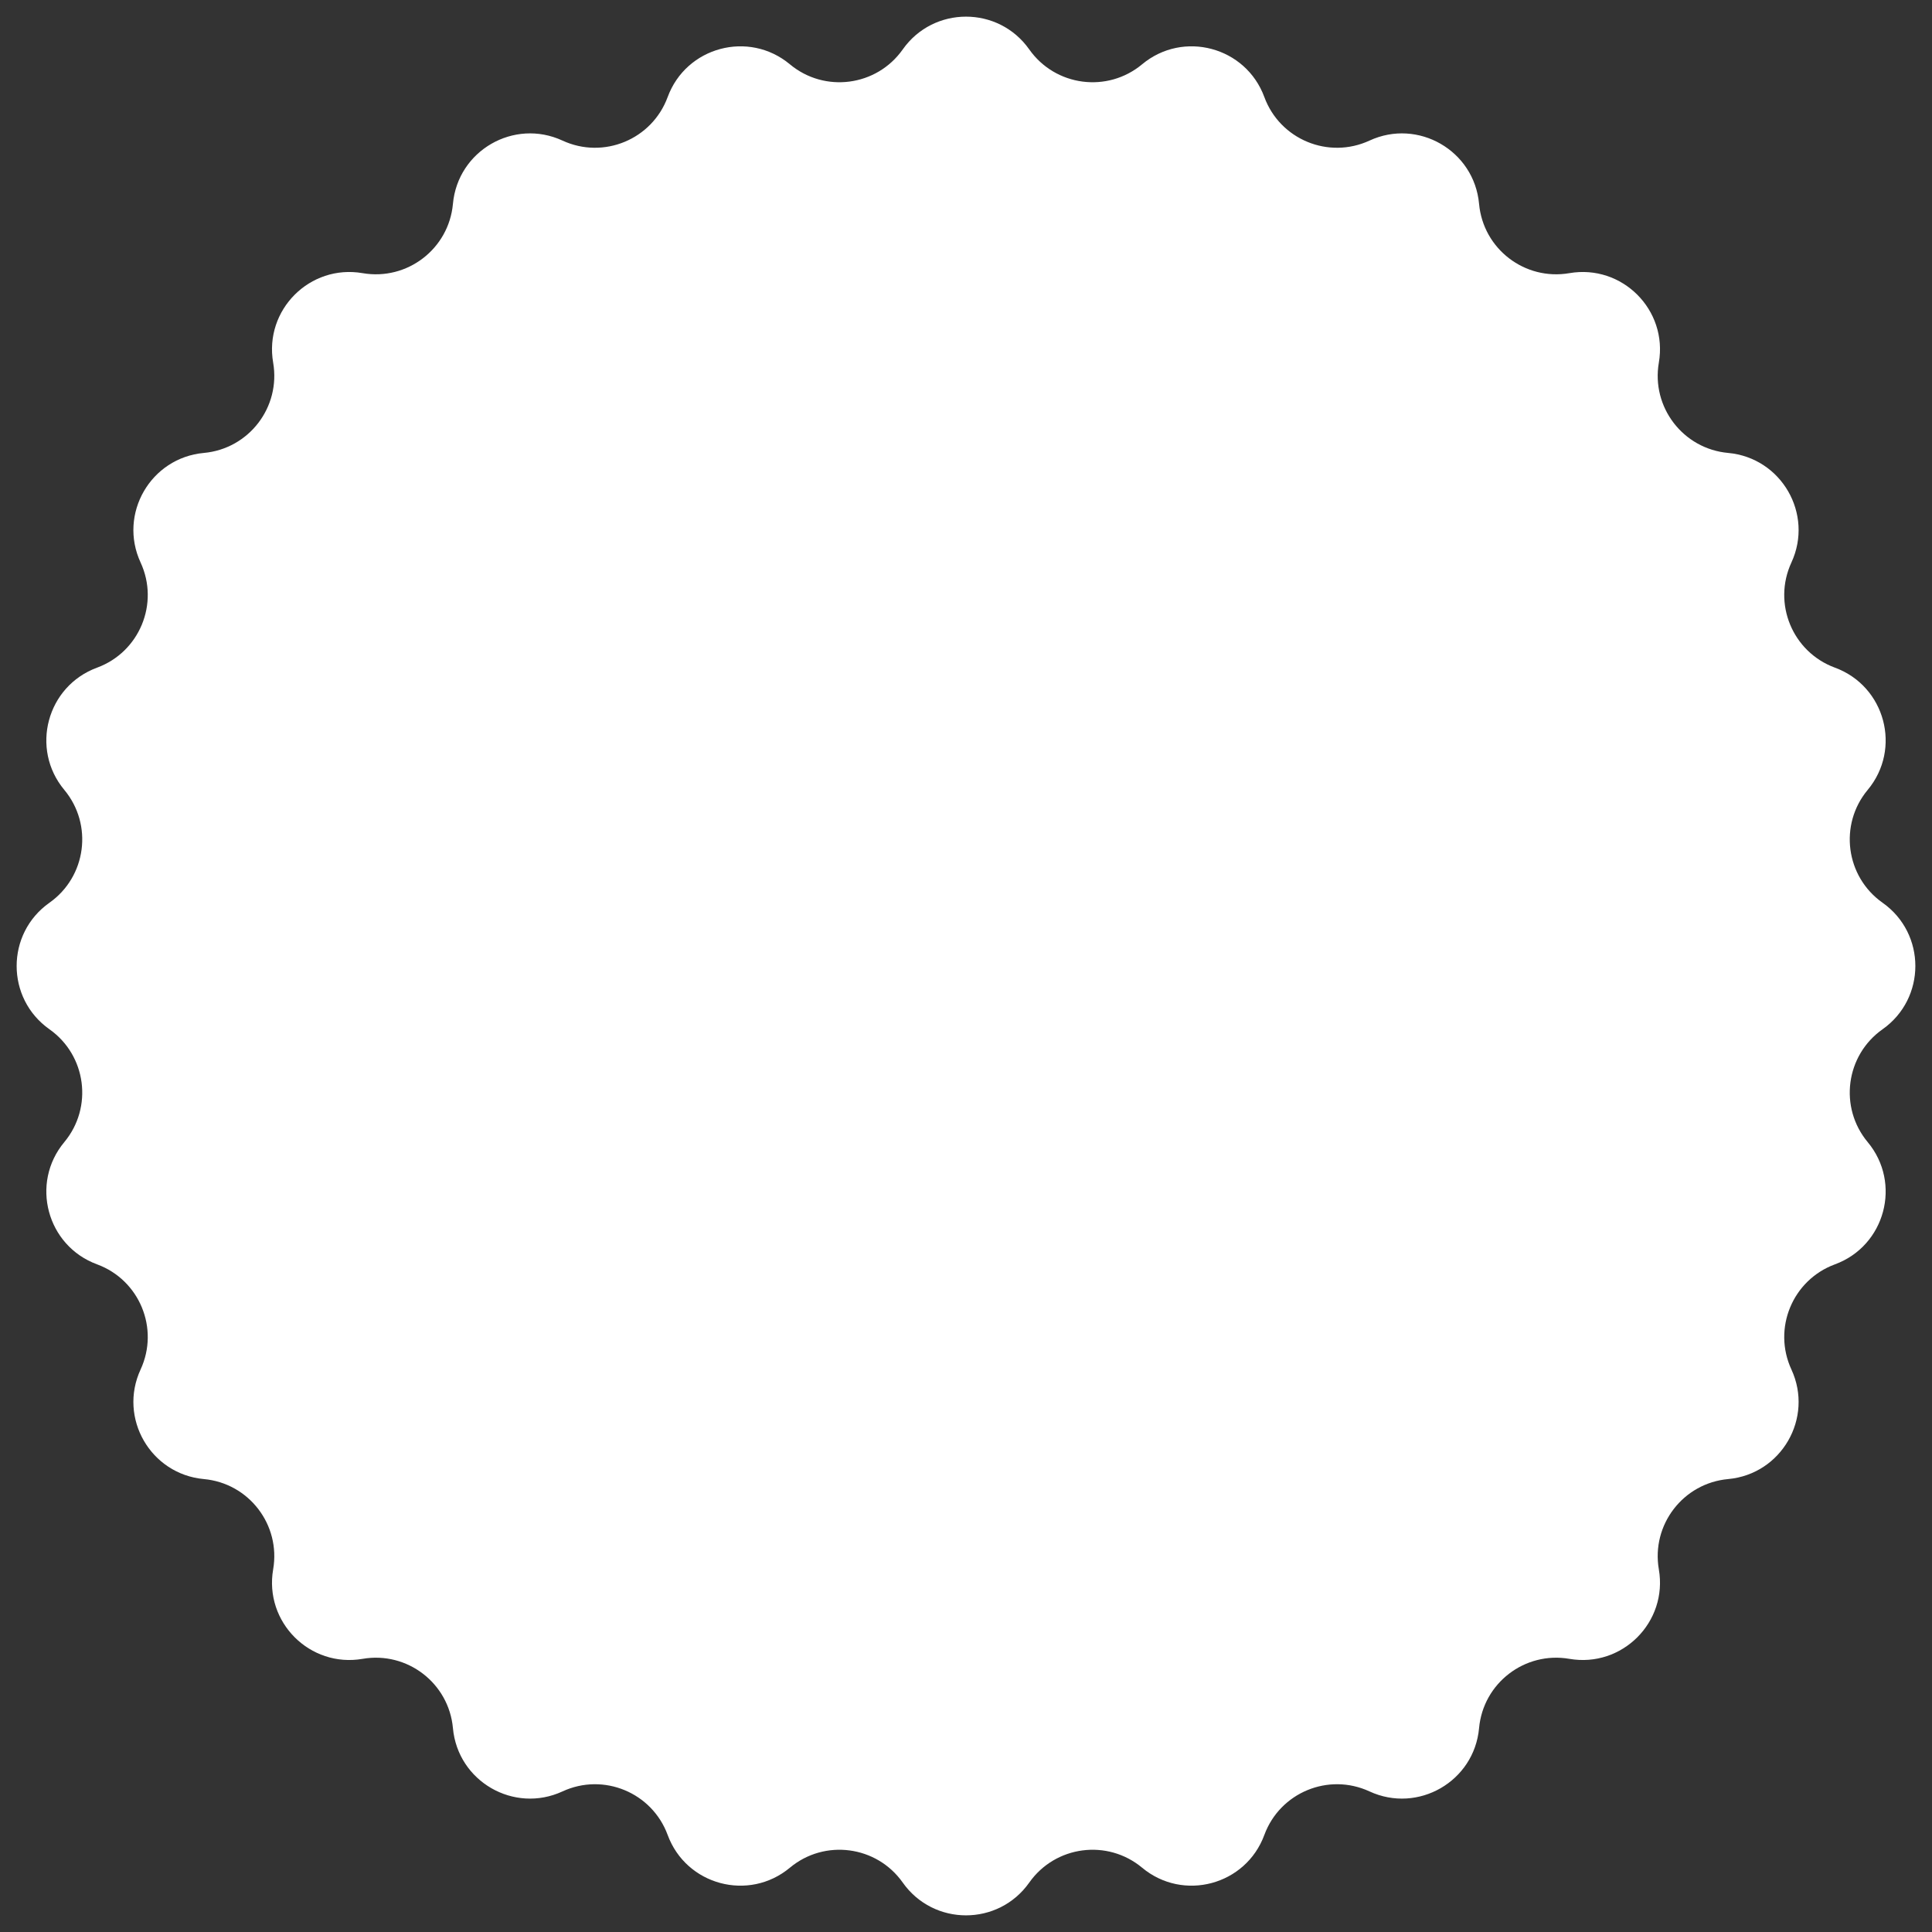 <svg width="96" height="96" viewBox="0 0 96 96" fill="none" xmlns="http://www.w3.org/2000/svg">
<rect x="0" y="0" width="96" height="96" fill="#333333" stroke="none"/>
<path d="M44.856 2.457C46.389 0.284 49.611 0.284 51.144 2.457C52.439 4.292 55.025 4.633 56.751 3.195C58.794 1.493 61.906 2.327 62.824 4.822C63.6 6.931 66.01 7.929 68.049 6.986C70.463 5.871 73.253 7.482 73.494 10.13C73.698 12.368 75.767 13.955 77.981 13.573C80.601 13.12 82.88 15.399 82.427 18.019C82.045 20.233 83.632 22.302 85.87 22.506C88.518 22.747 90.129 25.537 89.014 27.951C88.071 29.99 89.069 32.4 91.178 33.176C93.673 34.094 94.507 37.206 92.805 39.249C91.367 40.975 91.708 43.561 93.543 44.856C95.716 46.389 95.716 49.611 93.543 51.144C91.708 52.439 91.367 55.025 92.805 56.751C94.507 58.794 93.673 61.906 91.178 62.824C89.069 63.6 88.071 66.01 89.014 68.049C90.129 70.463 88.518 73.253 85.87 73.494C83.632 73.698 82.045 75.767 82.427 77.981C82.88 80.601 80.601 82.88 77.981 82.427C75.767 82.045 73.698 83.632 73.494 85.87C73.253 88.518 70.463 90.129 68.049 89.014C66.01 88.071 63.6 89.069 62.824 91.178C61.906 93.673 58.794 94.507 56.751 92.805C55.025 91.367 52.439 91.708 51.144 93.543C49.611 95.716 46.389 95.716 44.856 93.543C43.561 91.708 40.975 91.367 39.249 92.805C37.206 94.507 34.094 93.673 33.176 91.178C32.4 89.069 29.99 88.071 27.951 89.014C25.537 90.129 22.747 88.518 22.506 85.87C22.302 83.632 20.233 82.045 18.019 82.427C15.399 82.88 13.12 80.601 13.573 77.981C13.955 75.767 12.368 73.698 10.13 73.494C7.482 73.253 5.871 70.463 6.986 68.049C7.929 66.01 6.931 63.6 4.822 62.824C2.327 61.906 1.493 58.794 3.195 56.751C4.633 55.025 4.292 52.439 2.457 51.144C0.284 49.611 0.284 46.389 2.457 44.856C4.292 43.561 4.633 40.975 3.195 39.249C1.493 37.206 2.327 34.094 4.822 33.176C6.931 32.4 7.929 29.99 6.986 27.951C5.871 25.537 7.482 22.747 10.13 22.506C12.368 22.302 13.955 20.233 13.573 18.019C13.12 15.399 15.399 13.12 18.019 13.573C20.233 13.955 22.302 12.368 22.506 10.13C22.747 7.482 25.537 5.871 27.951 6.986C29.99 7.929 32.4 6.931 33.176 4.822C34.094 2.327 37.206 1.493 39.249 3.195C40.975 4.633 43.561 4.292 44.856 2.457Z" fill="white"/>
</svg>
